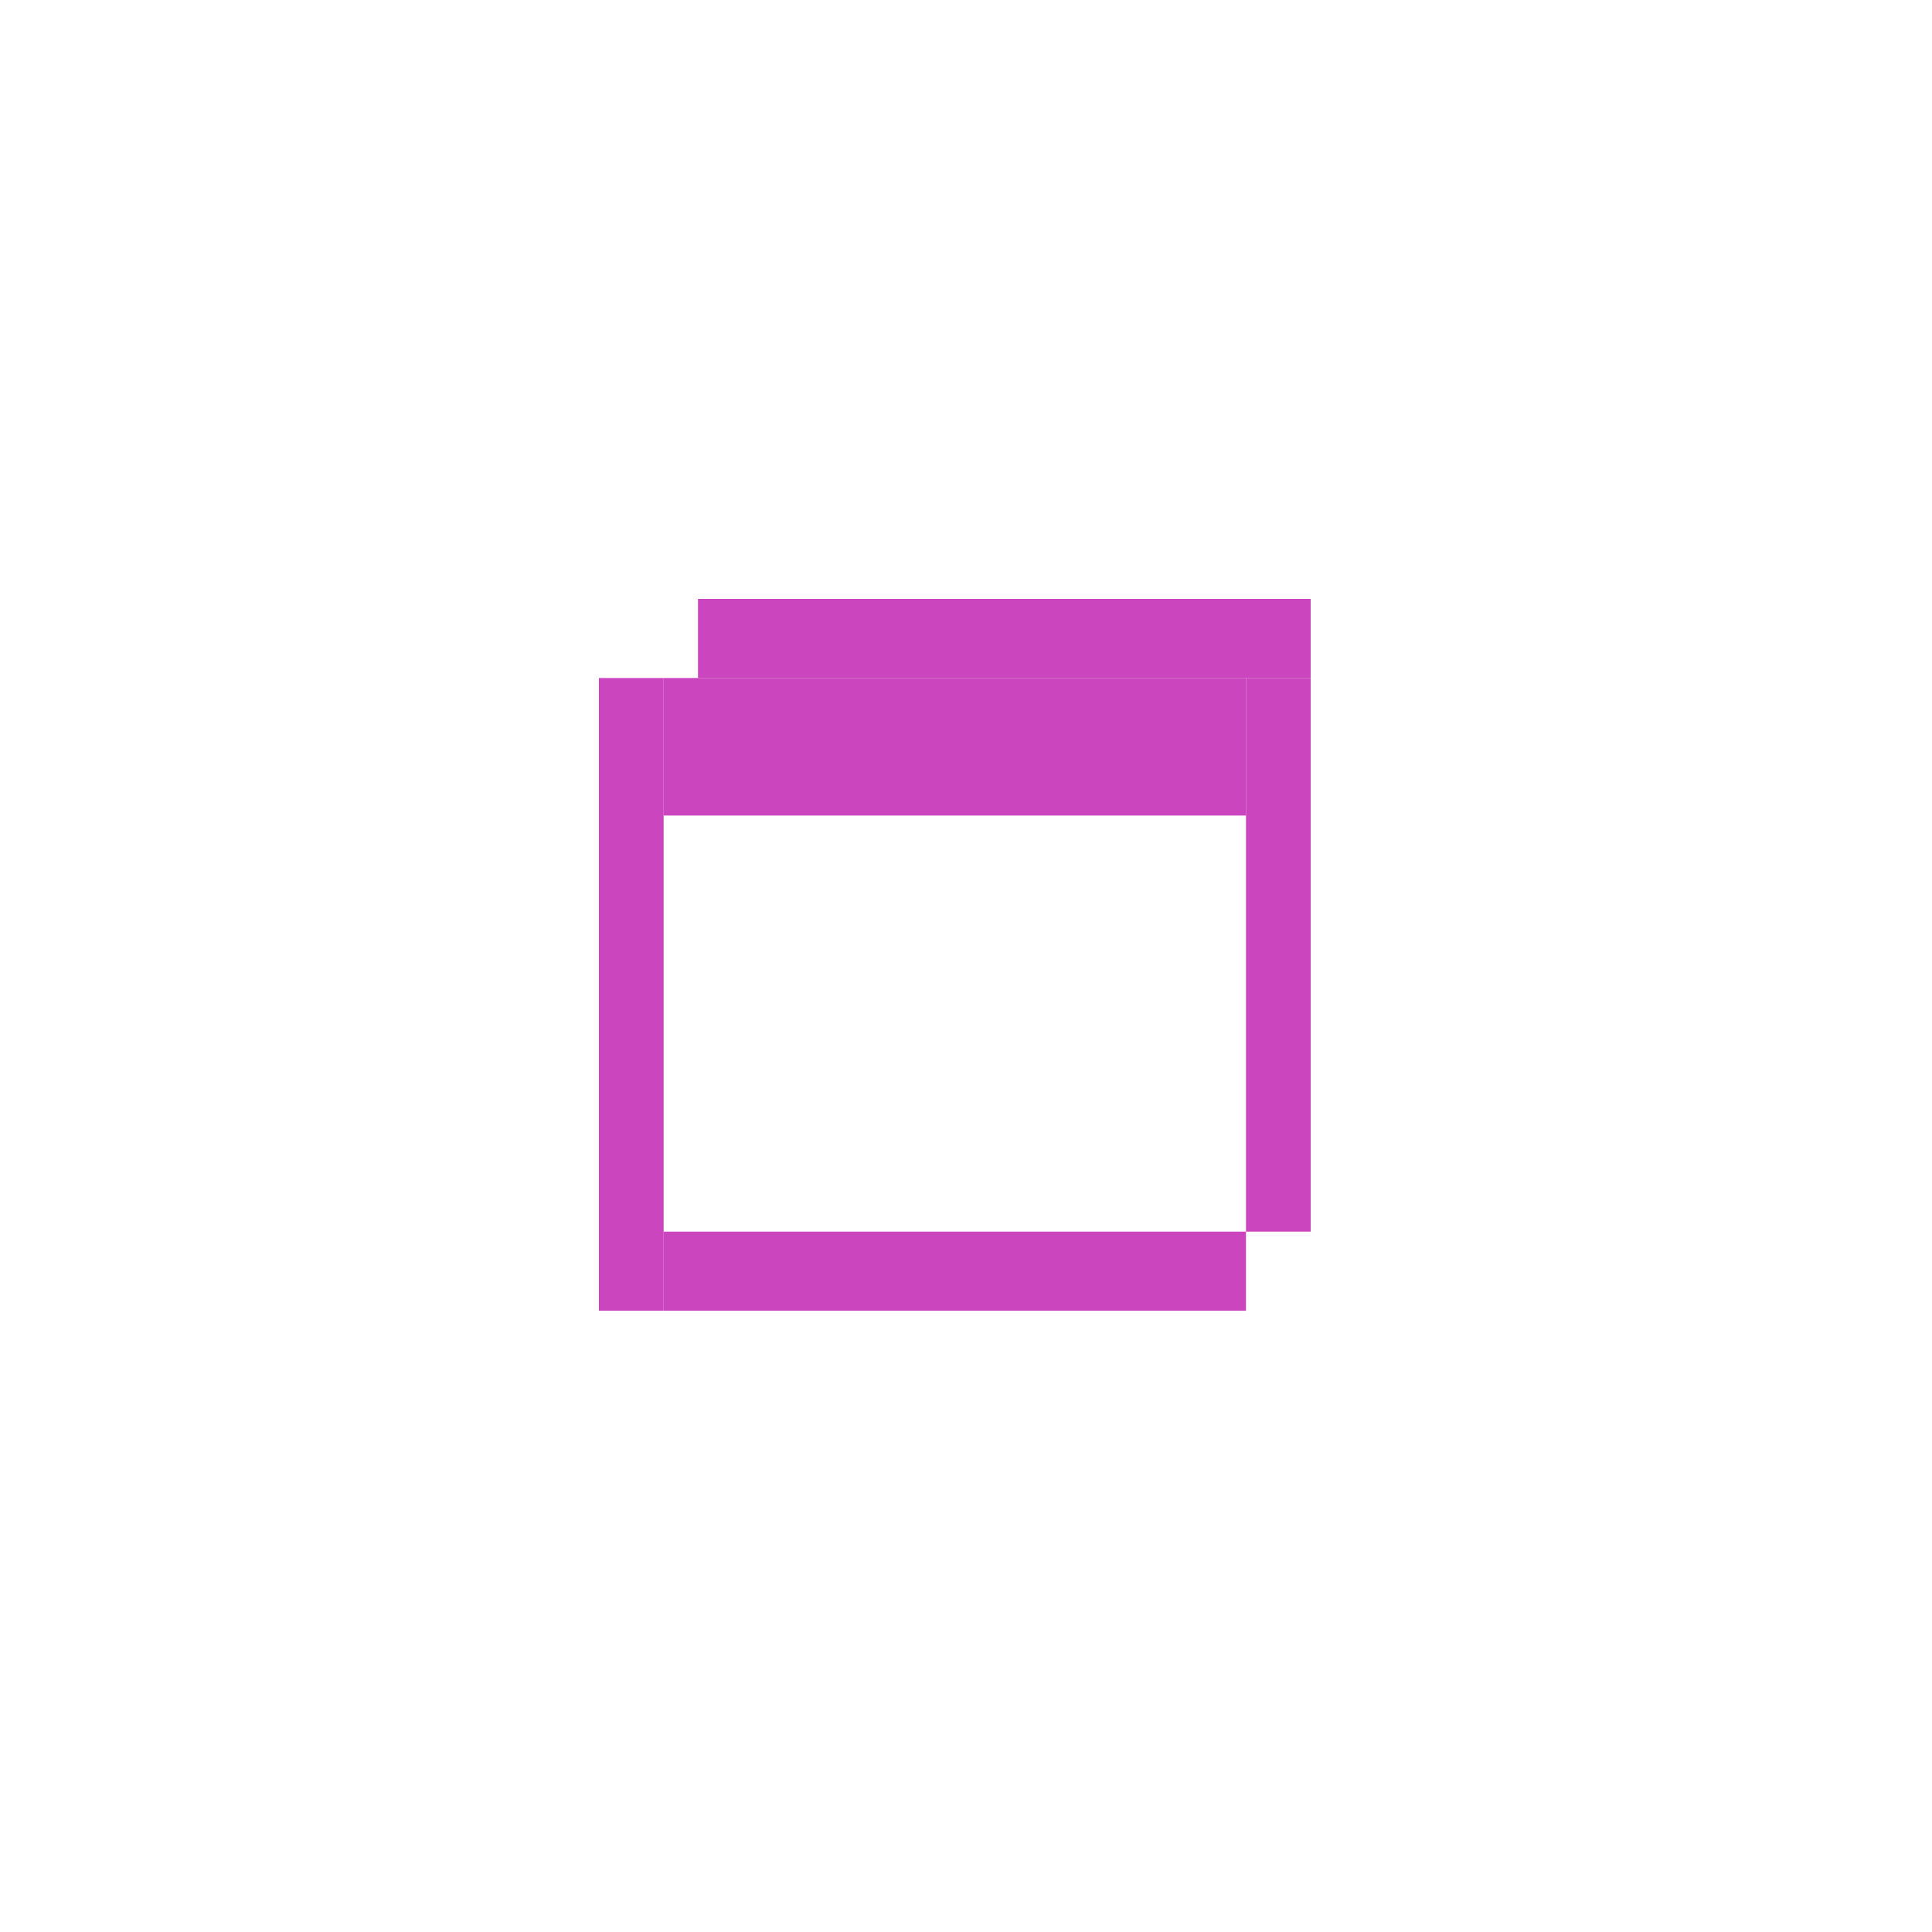 <?xml version="1.0" encoding="UTF-8" standalone="no"?>
<!-- Created with Inkscape (http://www.inkscape.org/) -->

<svg
   width="190"
   height="190"
   viewBox="0 0 50.271 50.271"
   version="1.1"
   id="svg5151"
   inkscape:version="1.1 (1:1.1+202105261517+ce6663b3b7)"
   inkscape:export-filename="/home/fried-milk/Pictures/icons/my-first-rice-UWU/maximized_focus_inactive.png"
   inkscape:export-xdpi="685.71423"
   inkscape:export-ydpi="685.71423"
   sodipodi:docname="maximize_purple.svg"
   xmlns:inkscape="http://www.inkscape.org/namespaces/inkscape"
   xmlns:sodipodi="http://sodipodi.sourceforge.net/DTD/sodipodi-0.dtd"
   xmlns="http://www.w3.org/2000/svg"
   xmlns:svg="http://www.w3.org/2000/svg">
  <sodipodi:namedview
     id="namedview5153"
     pagecolor="#505050"
     bordercolor="#eeeeee"
     borderopacity="1"
     inkscape:pageshadow="0"
     inkscape:pageopacity="0"
     inkscape:pagecheckerboard="0"
     inkscape:document-units="mm"
     showgrid="true"
     units="px"
     inkscape:snap-grids="true"
     inkscape:zoom="2.8791854"
     inkscape:cx="65.990888"
     inkscape:cy="96.902409"
     inkscape:window-width="1914"
     inkscape:window-height="1011"
     inkscape:window-x="0"
     inkscape:window-y="35"
     inkscape:window-maximized="1"
     inkscape:current-layer="layer1">
    <inkscape:grid
       type="xygrid"
       id="grid5236"
       empcolor="#ebffff"
       empopacity="0.482"
       empspacing="10"
       originx="2.355"
       originy="2.355" />
  </sodipodi:namedview>
  <defs
     id="defs5148" />
  <g
     inkscape:label="Layer 1"
     inkscape:groupmode="layer"
     id="layer1"
     style="display:inline">
    <circle
       id="path5663"
       style="fill:#191613;stroke:#000000;stroke-width:0.265"
       cx="1.572"
       cy="1.447"
       r="1.4788197e-08" />
    <circle
       id="path5665"
       style="fill:#191613;stroke:#000000;stroke-width:0.265"
       cx="1.572"
       cy="1.447"
       r="1.4788197e-08" />
    <rect
       style="opacity:0.94;fill:#c83bba;fill-opacity:1;stroke-width:0.351;stroke-linecap:square"
       id="rect8231"
       width="15.942"
       height="2.058"
       x="18.162"
       y="15.584"
       inkscape:export-filename="/home/fried-milk/Pictures/icons/my-first-rice-UWU/maximized_normal_inactive.png"
       inkscape:export-xdpi="834.78265"
       inkscape:export-ydpi="834.78265" />
    <rect
       style="opacity:0.94;fill:#c83bba;fill-opacity:1;stroke-width:0.378;stroke-linecap:square"
       id="rect8236"
       width="1.684"
       height="16.463"
       x="15.584"
       y="17.642"
       inkscape:export-filename="/home/fried-milk/Pictures/icons/my-first-rice-UWU/maximized_normal_inactive.png"
       inkscape:export-xdpi="834.78265"
       inkscape:export-ydpi="834.78265" />
    <rect
       style="opacity:0.94;fill:#c83bba;fill-opacity:1;stroke-width:0.358;stroke-linecap:square"
       id="rect8238"
       width="15.153"
       height="2.058"
       x="17.268"
       y="32.047"
       inkscape:export-filename="/home/fried-milk/Pictures/icons/my-first-rice-UWU/maximized_normal_inactive.png"
       inkscape:export-xdpi="834.78265"
       inkscape:export-ydpi="834.78265" />
    <rect
       style="opacity:0.94;fill:#c83bba;fill-opacity:1;stroke-width:0.378;stroke-linecap:square"
       id="rect8240"
       width="1.684"
       height="14.405"
       x="32.421"
       y="17.642"
       inkscape:export-filename="/home/fried-milk/Pictures/icons/my-first-rice-UWU/maximized_normal_inactive.png"
       inkscape:export-xdpi="834.78265"
       inkscape:export-ydpi="834.78265" />
    <rect
       style="opacity:0.94;fill:#c83bba;fill-opacity:1;stroke-width:0.498;stroke-linecap:square"
       id="rect8242"
       width="15.153"
       height="3.579"
       x="17.268"
       y="17.642"
       inkscape:export-filename="/home/fried-milk/Pictures/icons/my-first-rice-UWU/maximized_normal_inactive.png"
       inkscape:export-xdpi="834.78265"
       inkscape:export-ydpi="834.78265" />
  </g>
</svg>
